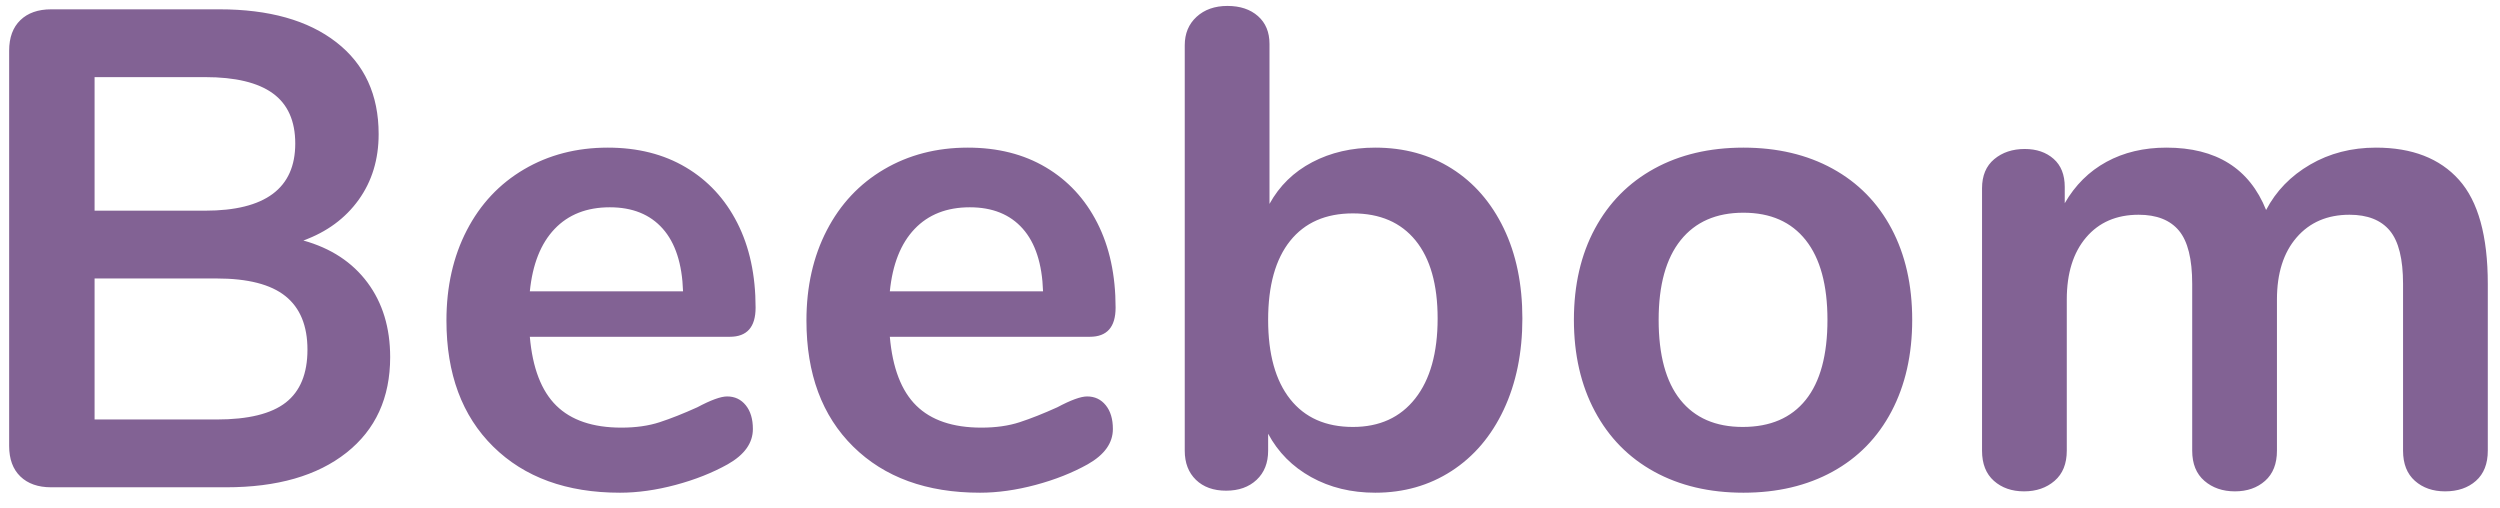 <?xml version="1.0" encoding="UTF-8"?>
<svg width="118px" height="24px" viewBox="0 0 118 24" version="1.1" xmlns="http://www.w3.org/2000/svg" xmlns:xlink="http://www.w3.org/1999/xlink">
    <title>beebom</title>
    <g id="Page-1" stroke="none" stroke-width="1" fill="none" fill-rule="evenodd">
        <g id="beebom" fill="#826294">
            <path d="M14.32,11.352 C15.621,11.715 16.629,12.376 17.344,13.336 C18.059,14.296 18.416,15.469 18.416,16.856 C18.416,18.776 17.728,20.28 16.352,21.368 C14.976,22.456 13.083,23 10.672,23 L2.416,23 C1.797,23 1.312,22.829 0.96,22.488 C0.608,22.147 0.432,21.667 0.432,21.048 L0.432,2.392 C0.432,1.773 0.608,1.293 0.96,0.952 C1.312,0.611 1.797,0.44 2.416,0.44 L10.352,0.44 C12.699,0.44 14.539,0.957 15.872,1.992 C17.205,3.027 17.872,4.472 17.872,6.328 C17.872,7.523 17.557,8.557 16.928,9.432 C16.299,10.307 15.429,10.947 14.32,11.352 Z M4.464,9.944 L9.68,9.944 C12.517,9.944 13.936,8.888 13.936,6.776 C13.936,5.709 13.584,4.92 12.88,4.408 C12.176,3.896 11.109,3.64 9.68,3.64 L4.464,3.64 L4.464,9.944 Z M10.224,19.8 C11.717,19.8 12.805,19.533 13.488,19 C14.171,18.467 14.512,17.635 14.512,16.504 C14.512,15.373 14.165,14.531 13.472,13.976 C12.779,13.421 11.696,13.144 10.224,13.144 L4.464,13.144 L4.464,19.8 L10.224,19.8 Z M34.32,18.712 C34.683,18.712 34.976,18.851 35.2,19.128 C35.424,19.405 35.536,19.779 35.536,20.248 C35.536,20.909 35.141,21.464 34.352,21.912 C33.627,22.317 32.805,22.643 31.888,22.888 C30.971,23.133 30.096,23.256 29.264,23.256 C26.747,23.256 24.752,22.531 23.28,21.08 C21.808,19.629 21.072,17.645 21.072,15.128 C21.072,13.528 21.392,12.109 22.032,10.872 C22.672,9.635 23.573,8.675 24.736,7.992 C25.899,7.309 27.216,6.968 28.688,6.968 C30.096,6.968 31.323,7.277 32.368,7.896 C33.413,8.515 34.224,9.389 34.8,10.52 C35.376,11.651 35.664,12.984 35.664,14.52 C35.664,15.437 35.259,15.896 34.448,15.896 L25.008,15.896 C25.136,17.368 25.552,18.451 26.256,19.144 C26.96,19.837 27.984,20.184 29.328,20.184 C30.011,20.184 30.613,20.099 31.136,19.928 C31.659,19.757 32.251,19.523 32.912,19.224 C33.552,18.883 34.021,18.712 34.32,18.712 Z M28.784,9.784 C27.696,9.784 26.827,10.125 26.176,10.808 C25.525,11.491 25.136,12.472 25.008,13.752 L32.24,13.752 C32.197,12.451 31.877,11.464 31.28,10.792 C30.683,10.12 29.851,9.784 28.784,9.784 Z M51.312,18.712 C51.675,18.712 51.968,18.851 52.192,19.128 C52.416,19.405 52.528,19.779 52.528,20.248 C52.528,20.909 52.133,21.464 51.344,21.912 C50.619,22.317 49.797,22.643 48.88,22.888 C47.963,23.133 47.088,23.256 46.256,23.256 C43.739,23.256 41.744,22.531 40.272,21.08 C38.8,19.629 38.064,17.645 38.064,15.128 C38.064,13.528 38.384,12.109 39.024,10.872 C39.664,9.635 40.565,8.675 41.728,7.992 C42.891,7.309 44.208,6.968 45.68,6.968 C47.088,6.968 48.315,7.277 49.36,7.896 C50.405,8.515 51.216,9.389 51.792,10.52 C52.368,11.651 52.656,12.984 52.656,14.52 C52.656,15.437 52.251,15.896 51.44,15.896 L42,15.896 C42.128,17.368 42.544,18.451 43.248,19.144 C43.952,19.837 44.976,20.184 46.32,20.184 C47.003,20.184 47.605,20.099 48.128,19.928 C48.651,19.757 49.243,19.523 49.904,19.224 C50.544,18.883 51.013,18.712 51.312,18.712 Z M45.776,9.784 C44.688,9.784 43.819,10.125 43.168,10.808 C42.517,11.491 42.128,12.472 42,13.752 L49.232,13.752 C49.189,12.451 48.869,11.464 48.272,10.792 C47.675,10.12 46.843,9.784 45.776,9.784 Z M64.912,6.968 C66.277,6.968 67.483,7.299 68.528,7.96 C69.573,8.621 70.389,9.56 70.976,10.776 C71.563,11.992 71.856,13.411 71.856,15.032 C71.856,16.653 71.563,18.088 70.976,19.336 C70.389,20.584 69.568,21.549 68.512,22.232 C67.456,22.915 66.256,23.256 64.912,23.256 C63.781,23.256 62.773,23.011 61.888,22.52 C61.003,22.029 60.325,21.347 59.856,20.472 L59.856,21.272 C59.856,21.848 59.675,22.307 59.312,22.648 C58.949,22.989 58.469,23.16 57.872,23.16 C57.275,23.16 56.8,22.989 56.448,22.648 C56.096,22.307 55.92,21.848 55.92,21.272 L55.92,2.136 C55.92,1.581 56.107,1.133 56.48,0.792 C56.853,0.451 57.339,0.28 57.936,0.28 C58.533,0.28 59.013,0.44 59.376,0.76 C59.739,1.08 59.92,1.517 59.92,2.072 L59.92,9.624 C60.389,8.771 61.061,8.115 61.936,7.656 C62.811,7.197 63.803,6.968 64.912,6.968 Z M63.856,20.152 C65.115,20.152 66.096,19.704 66.8,18.808 C67.504,17.912 67.856,16.653 67.856,15.032 C67.856,13.432 67.509,12.205 66.816,11.352 C66.123,10.499 65.136,10.072 63.856,10.072 C62.576,10.072 61.589,10.504 60.896,11.368 C60.203,12.232 59.856,13.475 59.856,15.096 C59.856,16.717 60.203,17.965 60.896,18.84 C61.589,19.715 62.576,20.152 63.856,20.152 Z M82.288,23.256 C80.688,23.256 79.285,22.925 78.08,22.264 C76.875,21.603 75.941,20.653 75.28,19.416 C74.619,18.179 74.288,16.739 74.288,15.096 C74.288,13.453 74.619,12.019 75.28,10.792 C75.941,9.565 76.875,8.621 78.08,7.96 C79.285,7.299 80.688,6.968 82.288,6.968 C83.888,6.968 85.291,7.299 86.496,7.96 C87.701,8.621 88.629,9.565 89.28,10.792 C89.931,12.019 90.256,13.453 90.256,15.096 C90.256,16.739 89.931,18.179 89.28,19.416 C88.629,20.653 87.701,21.603 86.496,22.264 C85.291,22.925 83.888,23.256 82.288,23.256 Z M82.256,20.152 C83.557,20.152 84.549,19.725 85.232,18.872 C85.915,18.019 86.256,16.76 86.256,15.096 C86.256,13.453 85.915,12.2 85.232,11.336 C84.549,10.472 83.568,10.04 82.288,10.04 C81.008,10.04 80.021,10.472 79.328,11.336 C78.635,12.2 78.288,13.453 78.288,15.096 C78.288,16.76 78.629,18.019 79.312,18.872 C79.995,19.725 80.976,20.152 82.256,20.152 Z M112.144,6.968 C113.851,6.968 115.157,7.475 116.064,8.488 C116.971,9.501 117.424,11.139 117.424,13.4 L117.424,21.272 C117.424,21.891 117.237,22.365 116.864,22.696 C116.491,23.027 116.005,23.192 115.408,23.192 C114.832,23.192 114.357,23.027 113.984,22.696 C113.611,22.365 113.424,21.891 113.424,21.272 L113.424,13.4 C113.424,12.227 113.216,11.389 112.8,10.888 C112.384,10.387 111.749,10.136 110.896,10.136 C109.851,10.136 109.019,10.493 108.4,11.208 C107.781,11.923 107.472,12.899 107.472,14.136 L107.472,21.272 C107.472,21.891 107.285,22.365 106.912,22.696 C106.539,23.027 106.064,23.192 105.488,23.192 C104.912,23.192 104.432,23.027 104.048,22.696 C103.664,22.365 103.472,21.891 103.472,21.272 L103.472,13.4 C103.472,12.227 103.264,11.389 102.848,10.888 C102.432,10.387 101.797,10.136 100.944,10.136 C99.899,10.136 99.072,10.493 98.464,11.208 C97.856,11.923 97.552,12.899 97.552,14.136 L97.552,21.272 C97.552,21.891 97.36,22.365 96.976,22.696 C96.592,23.027 96.112,23.192 95.536,23.192 C94.96,23.192 94.485,23.027 94.112,22.696 C93.739,22.365 93.552,21.891 93.552,21.272 L93.552,8.888 C93.552,8.291 93.744,7.832 94.128,7.512 C94.512,7.192 94.992,7.032 95.568,7.032 C96.123,7.032 96.576,7.187 96.928,7.496 C97.28,7.805 97.456,8.248 97.456,8.824 L97.456,9.592 C97.947,8.739 98.603,8.088 99.424,7.64 C100.245,7.192 101.189,6.968 102.256,6.968 C104.603,6.968 106.171,7.949 106.96,9.912 C107.429,9.016 108.123,8.301 109.04,7.768 C109.957,7.235 110.992,6.968 112.144,6.968 Z" id="Shape"></path>
        </g>
    </g>
</svg>